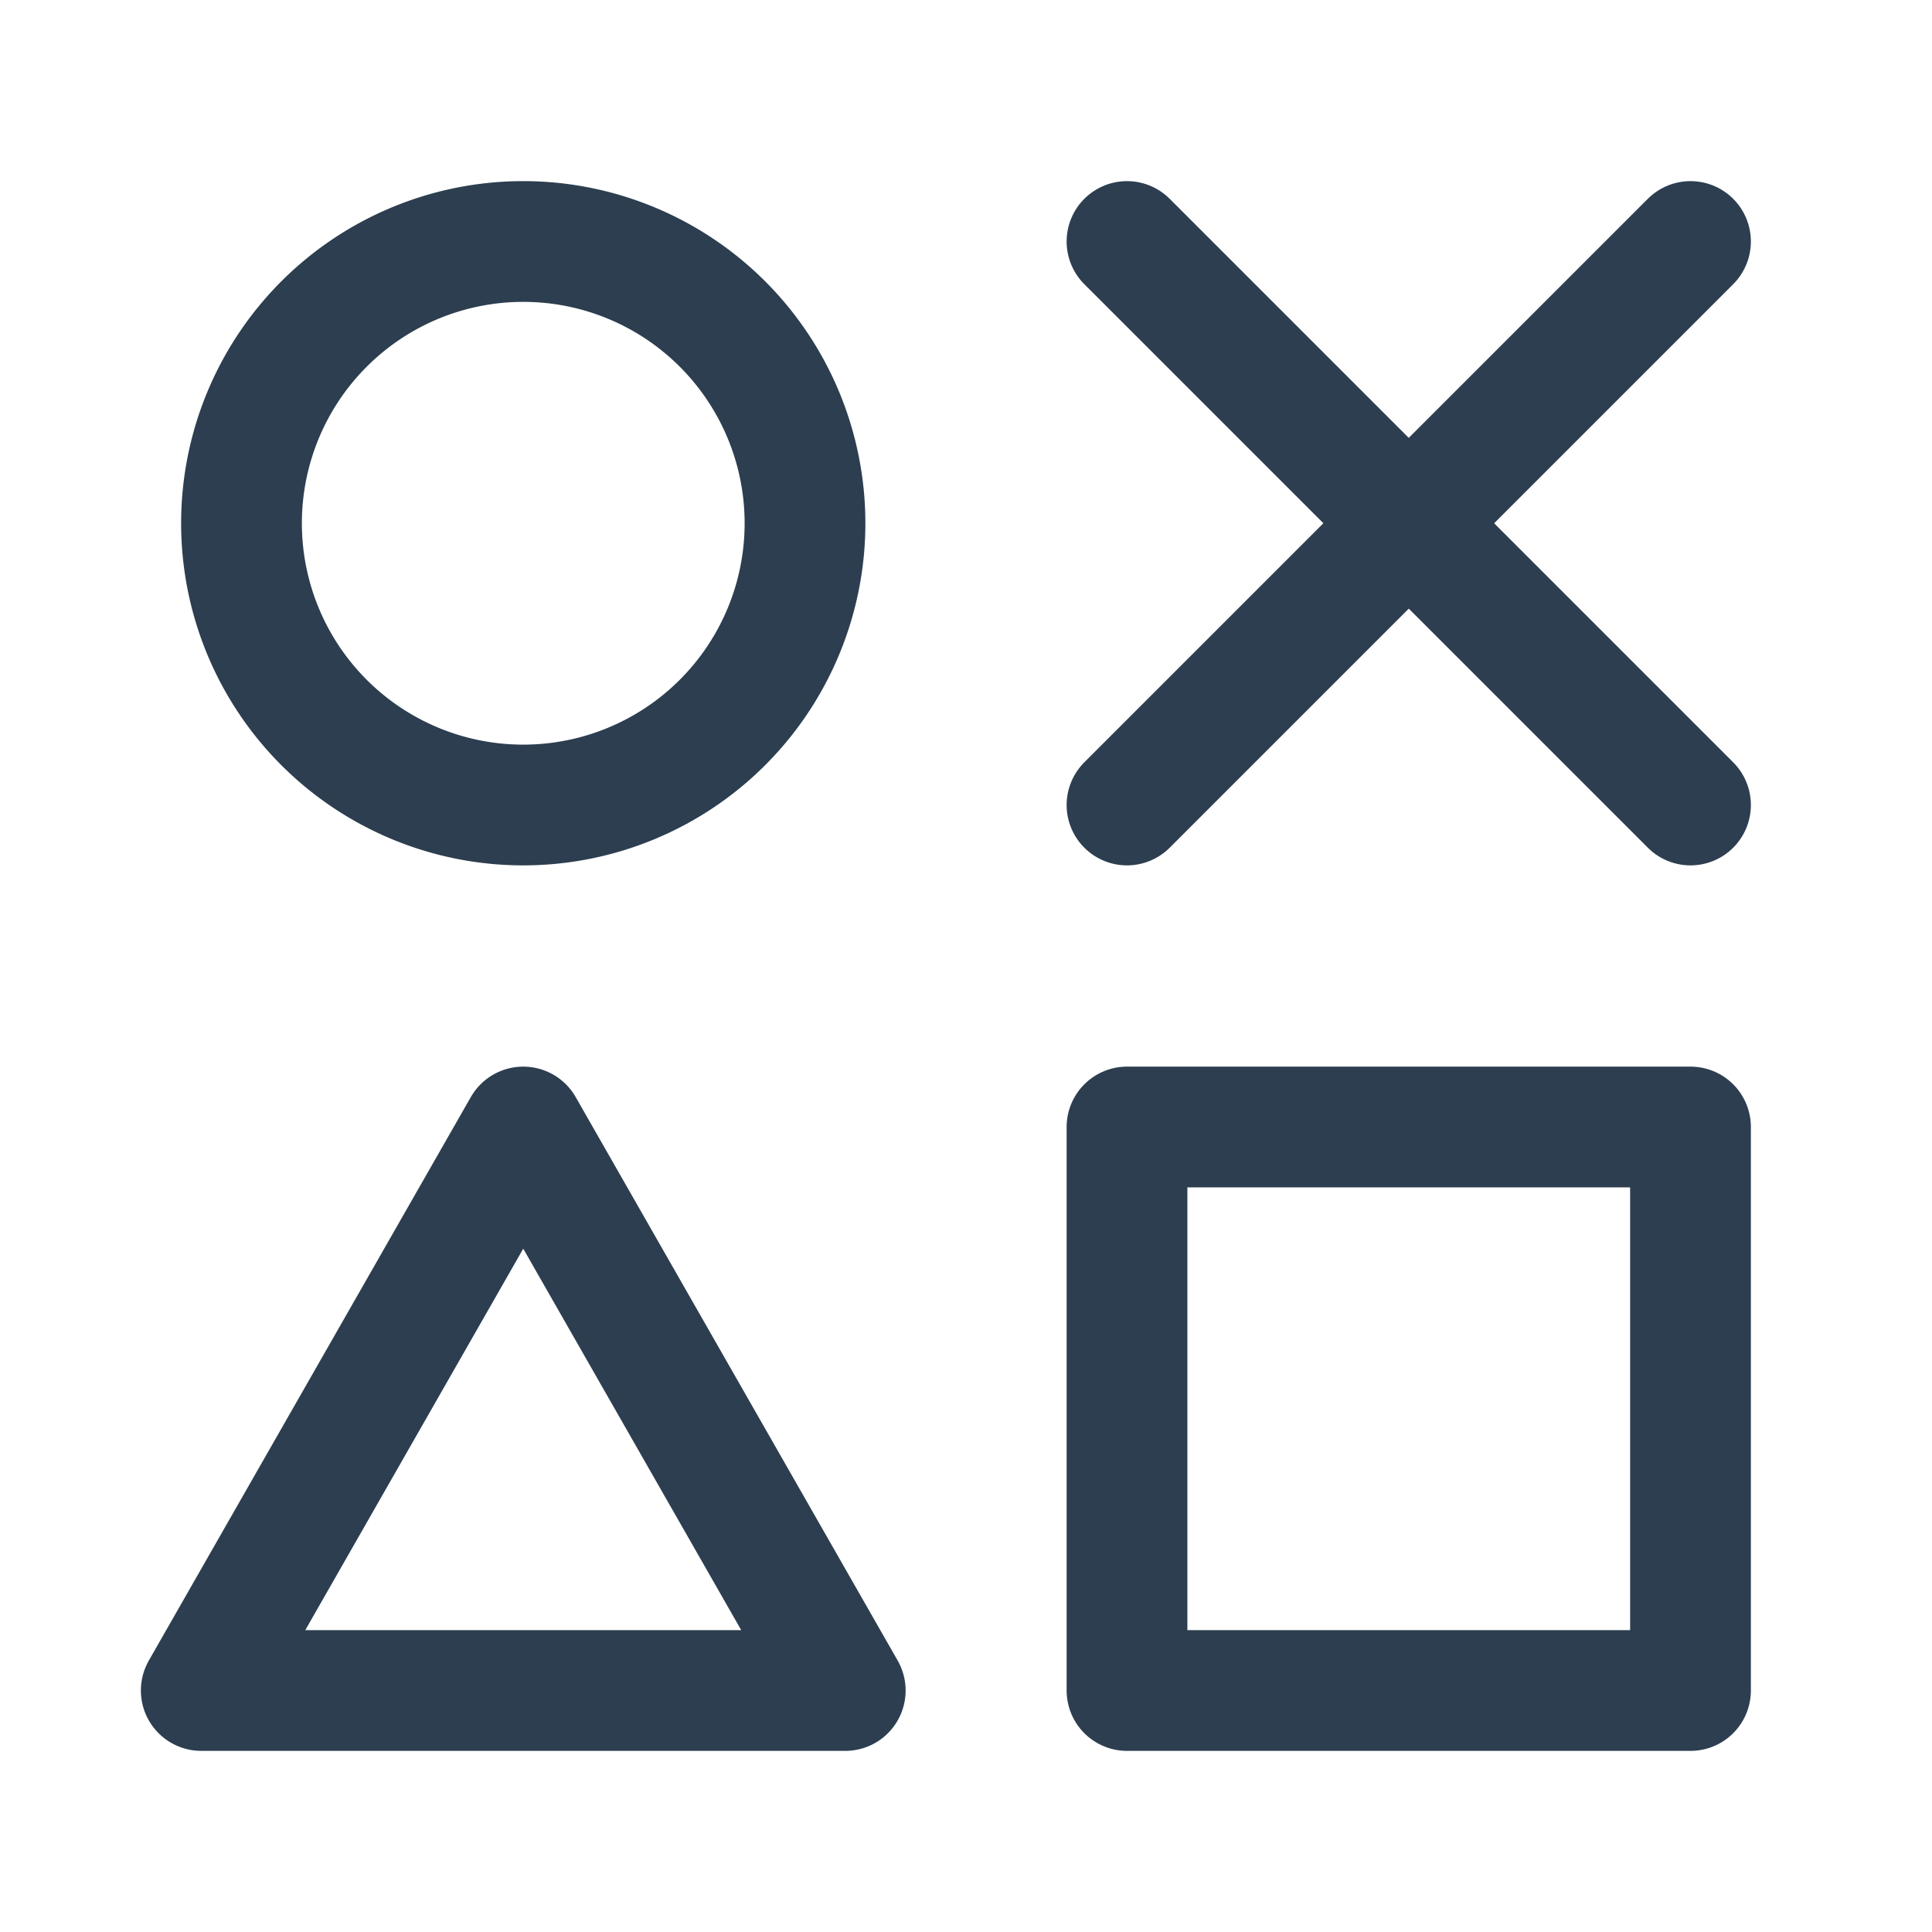 <svg xmlns="http://www.w3.org/2000/svg" class="icon icon-tabler icon-tabler-icons" width="44" height="44" viewBox="0 0 24 24" stroke-width="1.5" stroke="#2c3e50" fill="none" stroke-linecap="round" stroke-linejoin="round">
    <path stroke="none" d="M0 0h24v24H0z" fill="none"/>
    <path d="M6.5 6.5m-3.5 0a3.5 3.5 0 1 0 7 0a3.5 3.5 0 1 0 -7 0" />
    <path d="M2.5 21h8l-4 -7z" />
    <path d="M14 3l7 7" />
    <path d="M14 10l7 -7" />
    <path d="M14 14h7v7h-7z" />
  </svg>